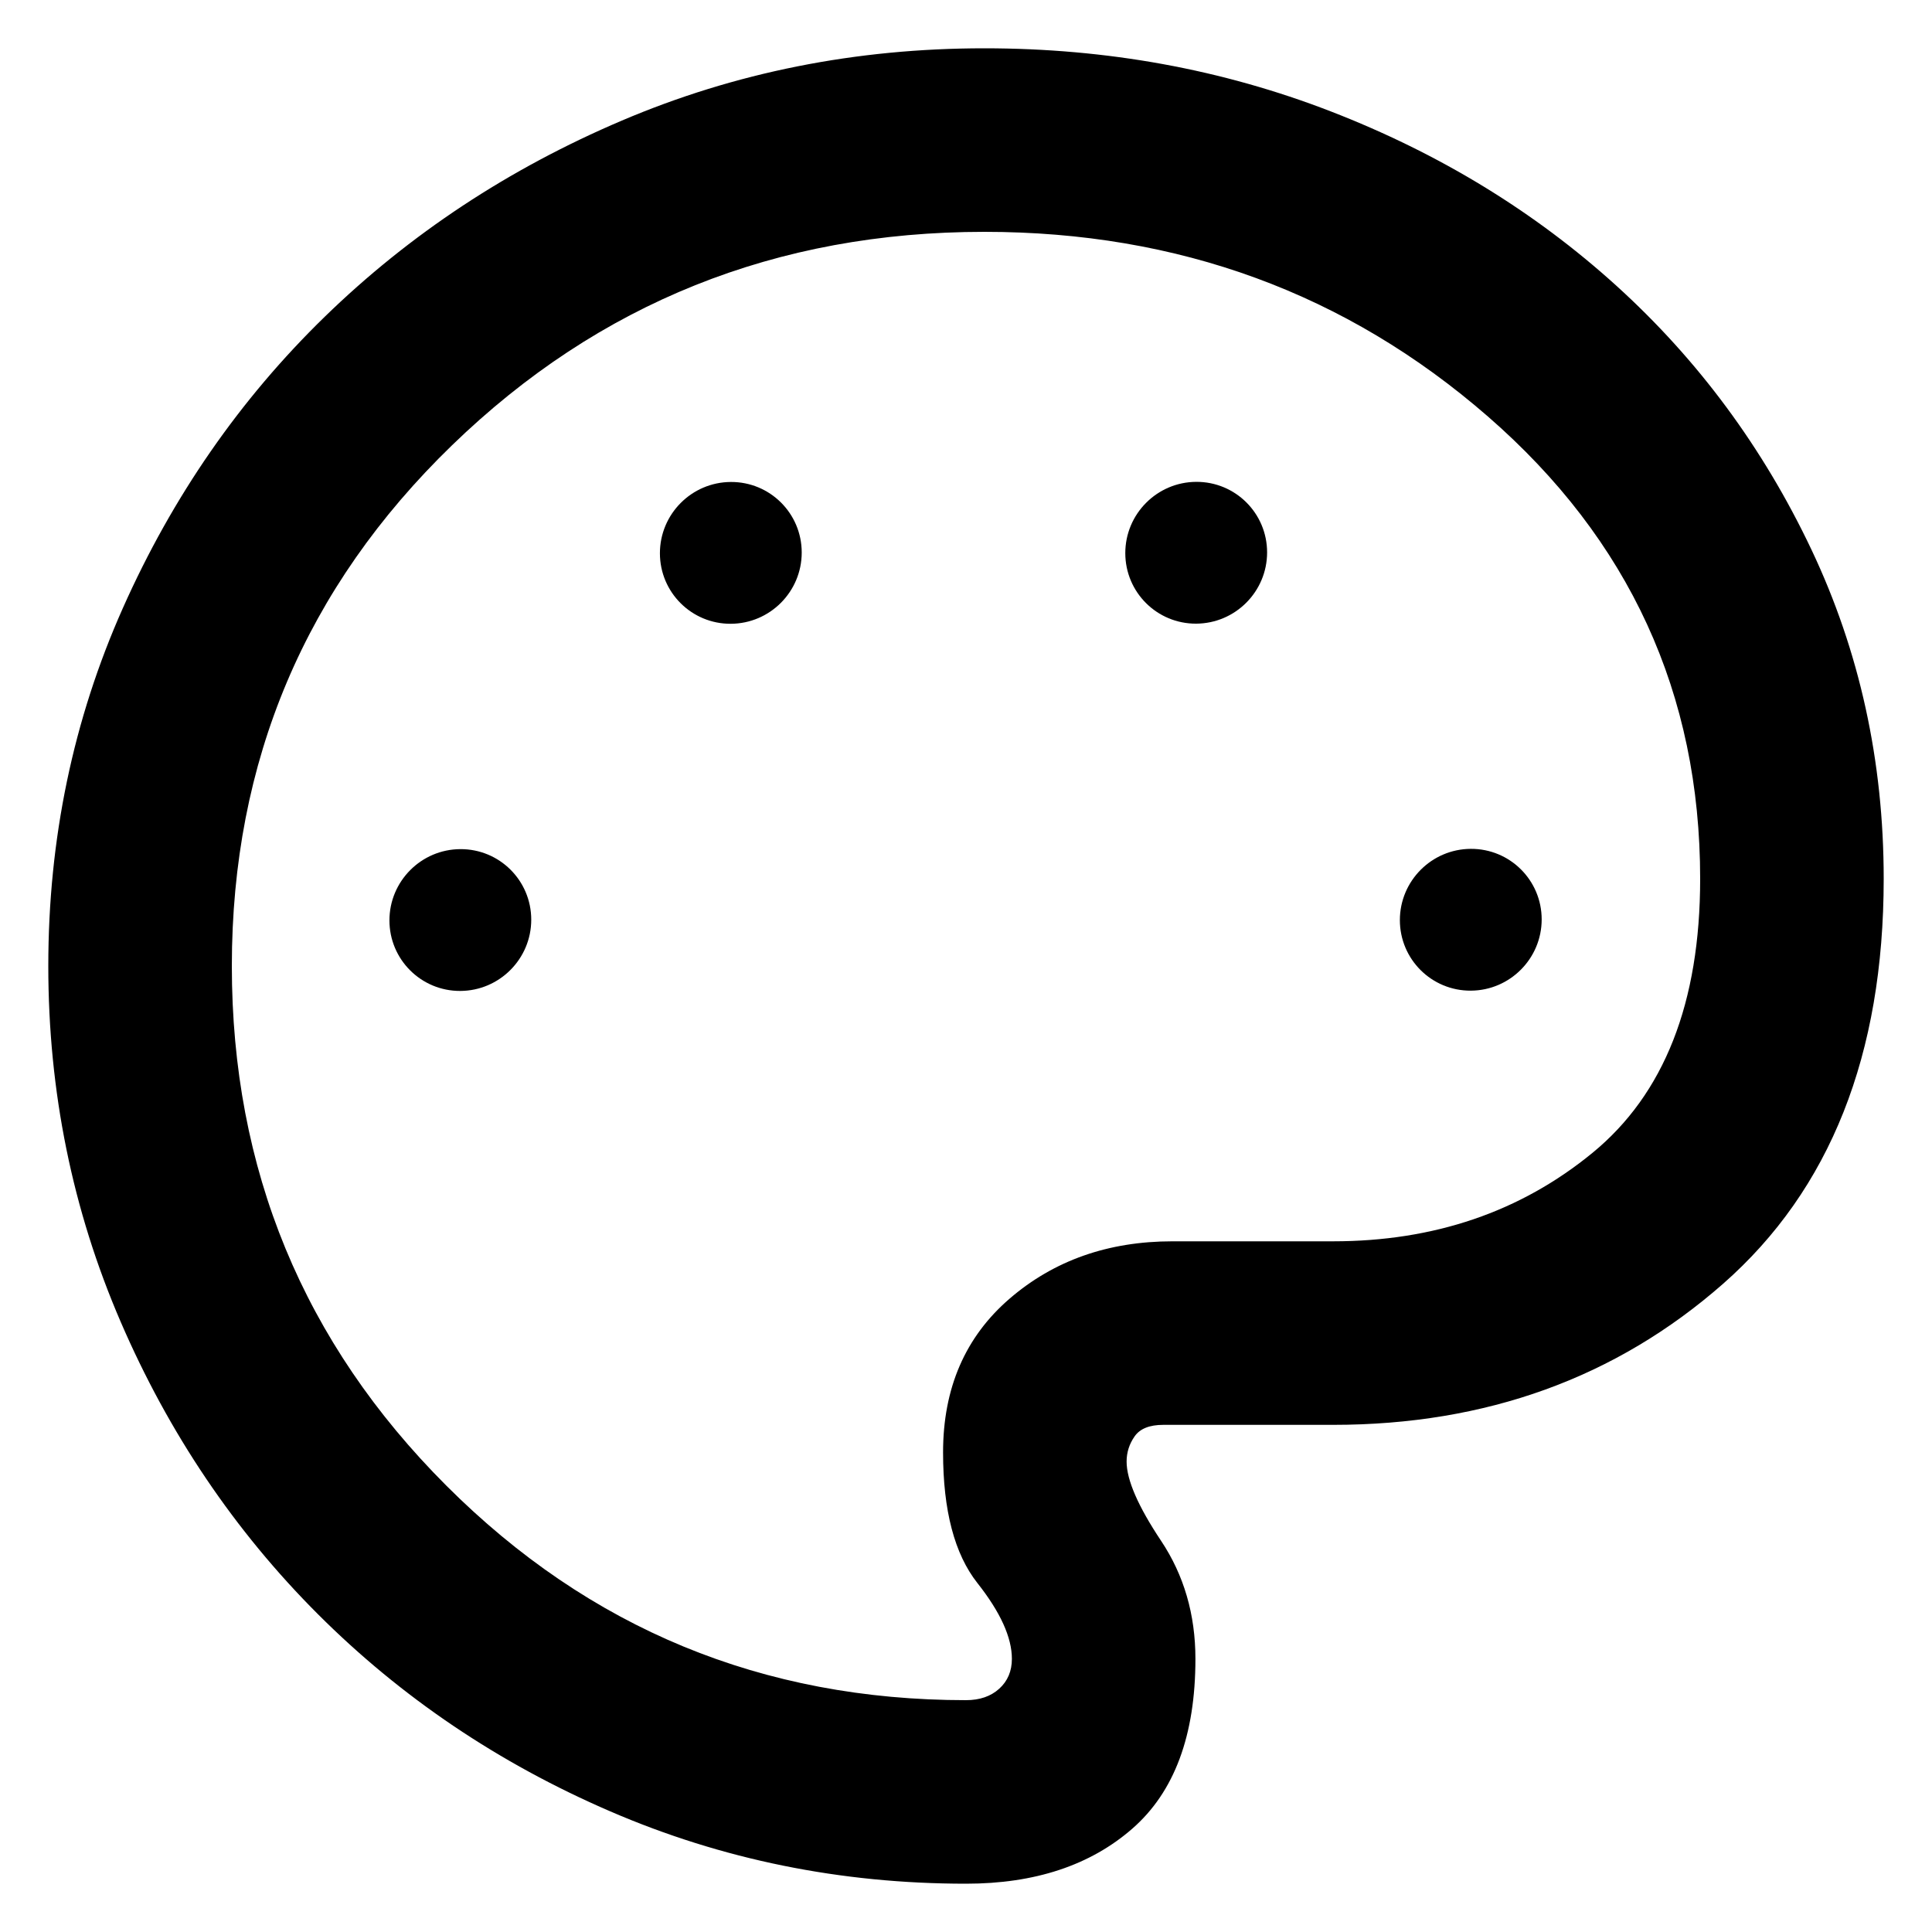<svg
  xmlns="http://www.w3.org/2000/svg"
  viewBox="0 0 100 100"
  height="1"
  width="1"
>
  <path
     d="M 50,97.5 C 43.508,97.5 37.373,96.253 31.594,93.759 25.815,91.266 20.768,87.861 16.453,83.547 12.139,79.232 8.734,74.185 6.241,68.406 3.747,62.627 2.5,56.492 2.5,50 2.5,43.429 3.786,37.254 6.359,31.475 8.932,25.696 12.416,20.669 16.809,16.394 21.203,12.119 26.329,8.734 32.188,6.241 38.046,3.747 44.3,2.5 50.95,2.5 c 6.333,0 12.31,1.089 17.931,3.266 5.621,2.177 10.549,5.185 14.784,9.025 4.235,3.84 7.6,8.392 10.094,13.656 C 96.253,33.711 97.5,39.392 97.5,45.487 97.5,54.592 94.729,61.578 89.188,66.447 83.646,71.316 76.917,73.75 69,73.75 h -8.787 c -0.713,0 -1.207,0.198 -1.484,0.594 -0.277,0.396 -0.416,0.831 -0.416,1.306 0,0.95 0.594,2.316 1.781,4.097 1.188,1.781 1.781,3.82 1.781,6.116 0,3.958 -1.089,6.888 -3.266,8.787 C 56.432,96.55 53.562,97.5 50,97.5 Z M 50,88 c 0.713,0 1.286,-0.198 1.722,-0.594 0.435,-0.396 0.653,-0.91 0.653,-1.544 0,-1.108 -0.594,-2.415 -1.781,-3.919 -1.188,-1.504 -1.781,-3.76 -1.781,-6.769 0,-3.325 1.148,-5.977 3.444,-7.956 C 54.552,65.24 57.362,64.25 60.688,64.25 H 69 c 5.225,0 9.698,-1.524 13.419,-4.572 C 86.14,56.63 88,51.9 88,45.487 88,35.908 84.339,27.932 77.016,21.559 69.693,15.186 61.004,12 50.95,12 40.183,12 31,15.681 23.4,23.044 15.8,30.406 12,39.392 12,50 12,60.529 15.701,69.495 23.103,76.897 30.505,84.299 39.471,88 50,88 Z"
     style="stroke-width:0.119"
  />
  <ellipse
    style="stroke-width:7.113;stroke-linecap:round;stroke-linejoin:round"
    id="circle1"
    cx="23.827"
    cy="47.74"
    rx="3.67"
    ry="3.67"
    transform="matrix(1,-0.005,0,1,0,0)" 
  />
  <ellipse
    style="stroke-width:7.113;stroke-linecap:round;stroke-linejoin:round"
    id="circle2"
    cx="37.827"
    cy="28.806"
    rx="3.67"
    ry="3.67"
    transform="matrix(1,-0.005,0,1,0,0)" 
  />
  <ellipse
    style="stroke-width:7.113;stroke-linecap:round;stroke-linejoin:round"
    id="circle3"
    cx="61.915"
    cy="28.92"
    rx="3.67"
    ry="3.67"
    transform="matrix(1,-0.005,0,1,0,0)" 
  />
  <ellipse
    style="stroke-width:7.113;stroke-linecap:round;stroke-linejoin:round"
    id="circle4"
    cx="76.127"
    cy="47.987"
    rx="3.67"
    ry="3.67"
    transform="matrix(1,-0.005,0,1,0,0)" 
  />
</svg>
